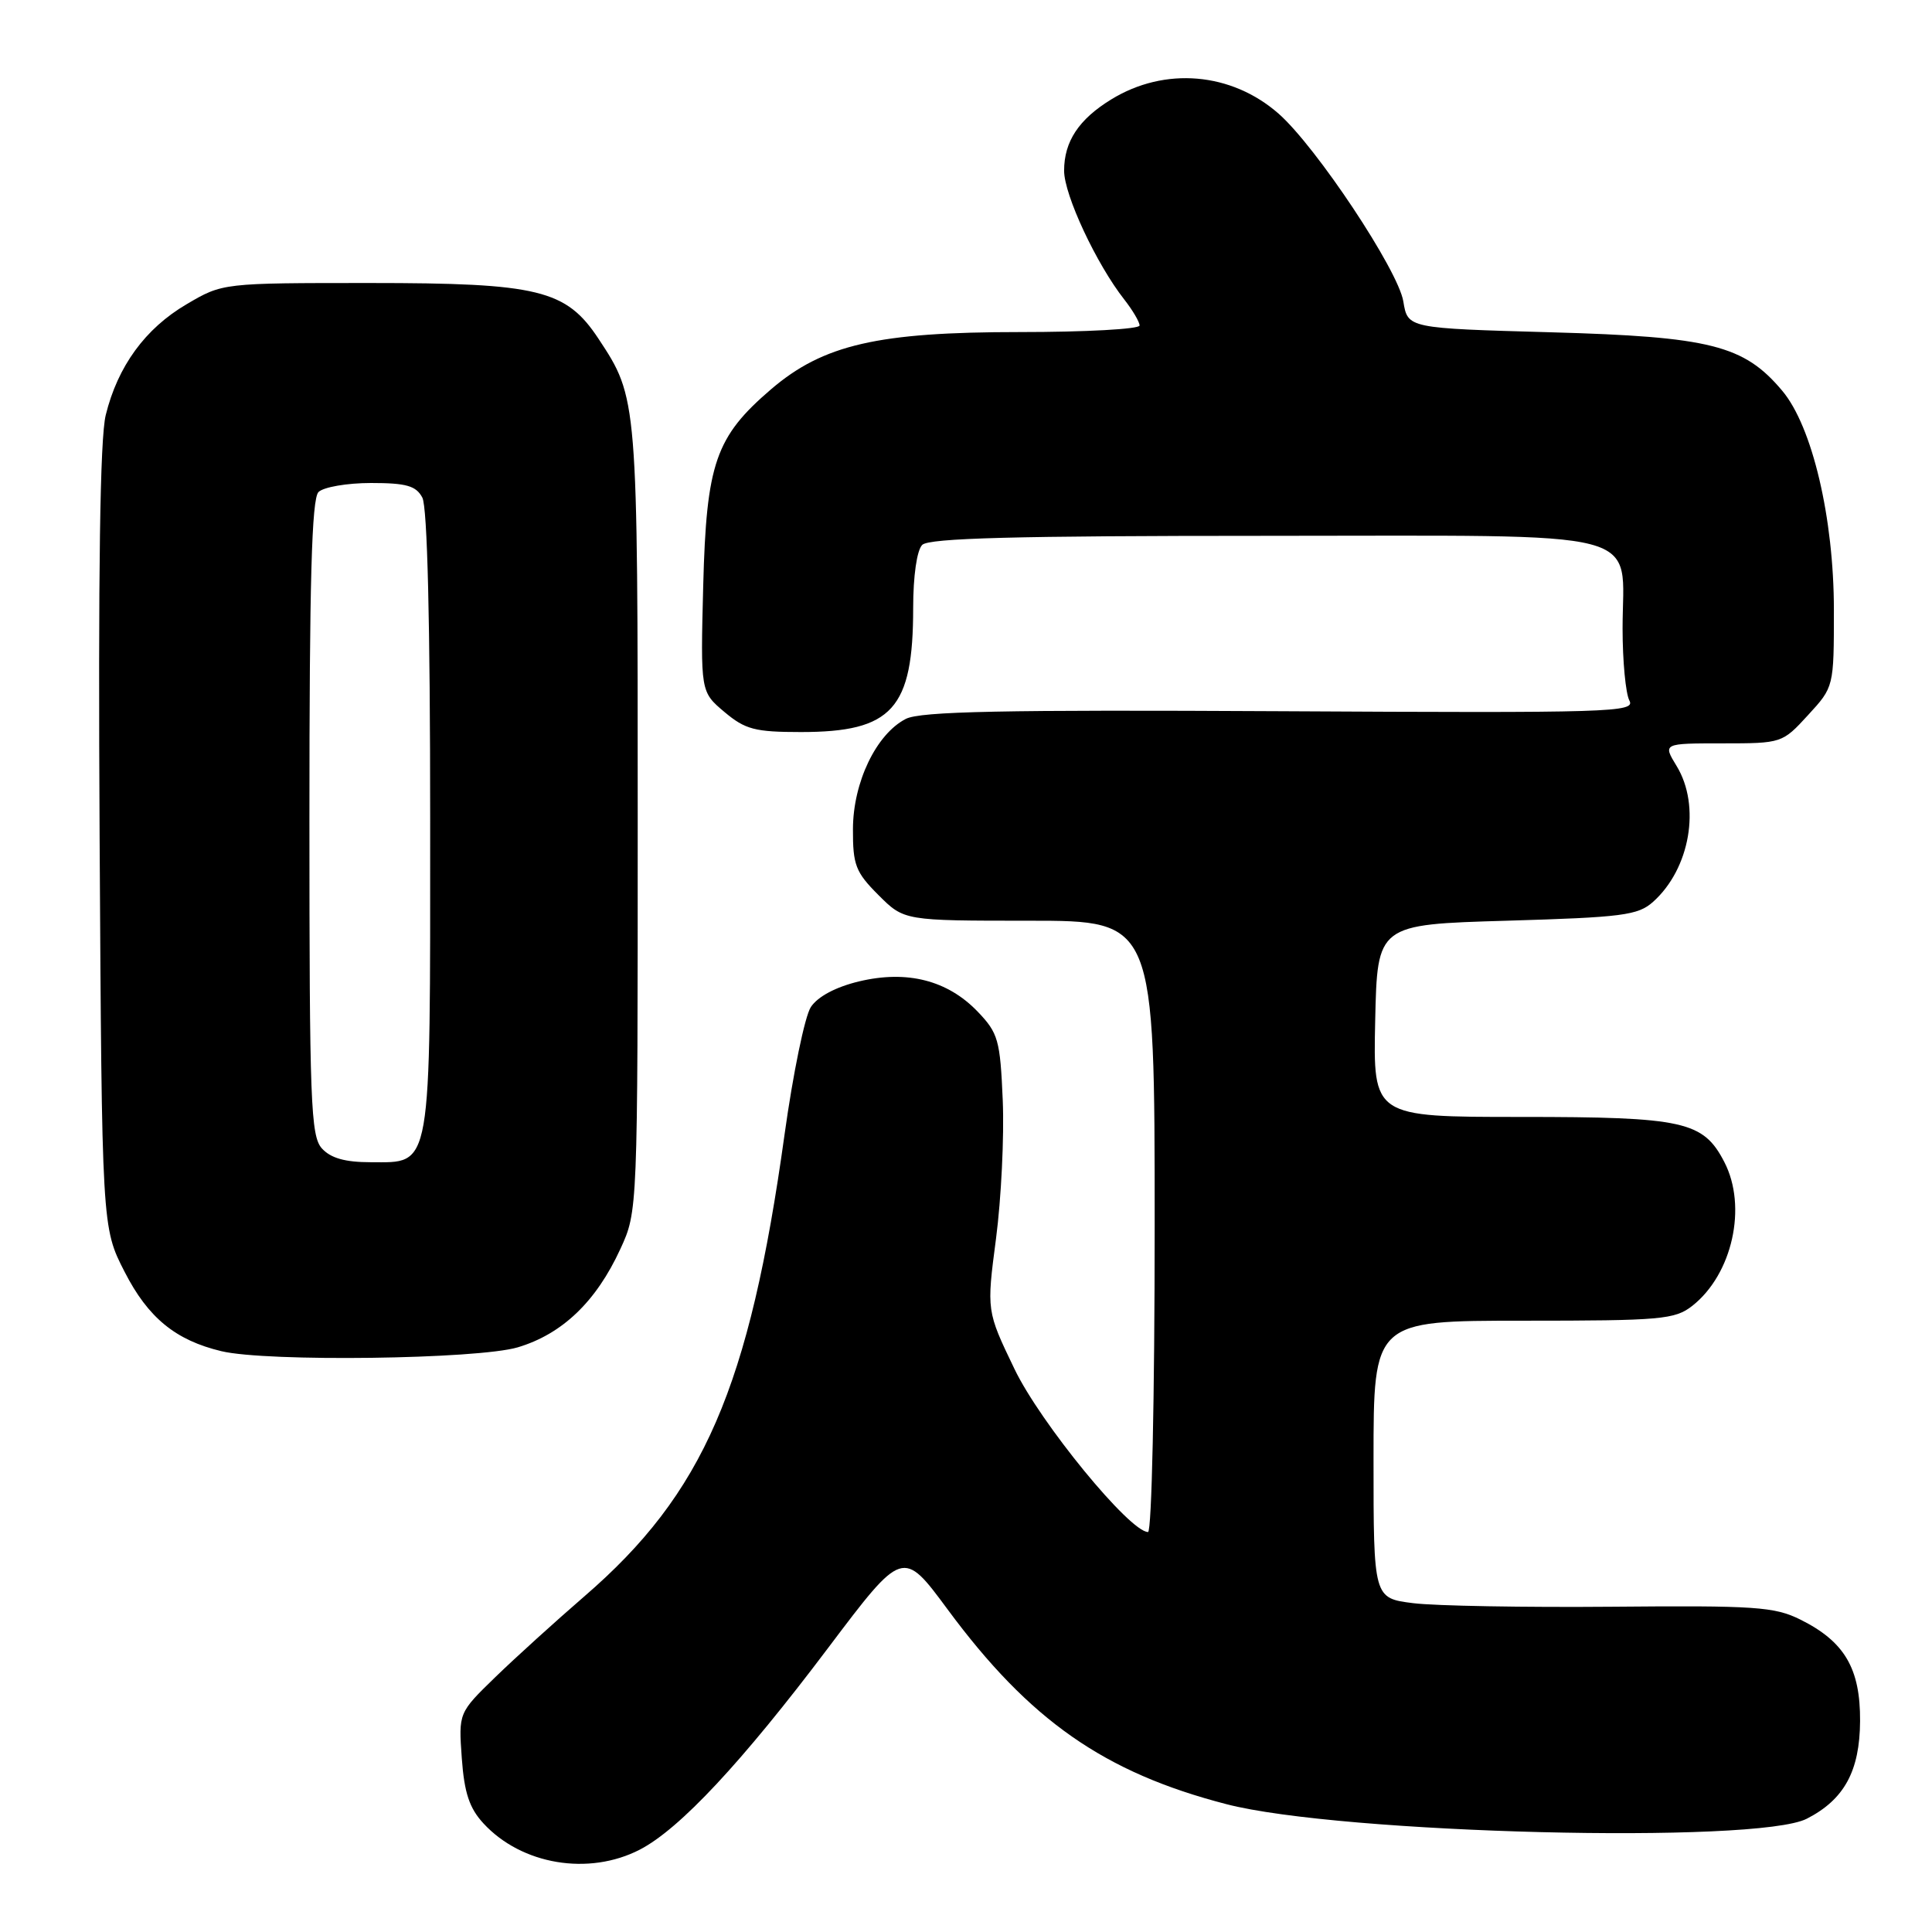 <?xml version="1.0" encoding="UTF-8" standalone="no"?>
<!DOCTYPE svg PUBLIC "-//W3C//DTD SVG 1.1//EN" "http://www.w3.org/Graphics/SVG/1.1/DTD/svg11.dtd" >
<svg xmlns="http://www.w3.org/2000/svg" xmlns:xlink="http://www.w3.org/1999/xlink" version="1.1" viewBox="0 0 256 256">
 <g >
 <path fill="currentColor"
d=" M 84.79 245.08 C 90.07 242.34 98.30 233.53 109.73 218.36 C 119.63 205.23 119.63 205.23 125.56 213.25 C 136.43 227.96 146.31 234.87 162.50 239.06 C 177.63 242.99 232.80 244.37 239.41 240.99 C 244.37 238.45 246.43 234.68 246.47 228.05 C 246.51 221.07 244.41 217.51 238.55 214.60 C 235.13 212.90 232.57 212.73 213.64 212.90 C 202.03 213.00 190.17 212.79 187.27 212.43 C 182.00 211.77 182.00 211.77 182.00 193.38 C 182.00 175.00 182.00 175.00 201.87 175.00 C 220.12 175.00 221.93 174.84 224.24 173.03 C 229.55 168.85 231.55 159.89 228.48 153.97 C 225.69 148.57 223.12 148.00 201.52 148.00 C 181.94 148.00 181.94 148.00 182.22 135.25 C 182.50 122.50 182.50 122.50 199.65 122.00 C 214.97 121.55 217.04 121.29 219.04 119.50 C 223.94 115.12 225.39 106.79 222.16 101.50 C 220.33 98.50 220.33 98.50 228.24 98.50 C 236.10 98.50 236.17 98.47 239.57 94.76 C 243.00 91.03 243.00 91.03 243.00 80.83 C 243.00 68.66 240.14 56.50 236.15 51.77 C 231.08 45.74 226.64 44.62 205.51 44.03 C 186.53 43.50 186.53 43.50 185.95 39.95 C 185.28 35.81 174.41 19.45 169.42 15.06 C 163.16 9.57 154.33 8.82 147.25 13.17 C 142.94 15.81 141.00 18.75 141.00 22.62 C 141.00 25.83 145.29 35.01 148.99 39.71 C 150.09 41.12 151.00 42.66 151.00 43.13 C 151.00 43.61 143.85 44.00 135.11 44.00 C 116.31 44.00 109.09 45.66 102.17 51.58 C 94.81 57.89 93.60 61.39 93.18 77.59 C 92.82 91.67 92.82 91.67 95.99 94.34 C 98.75 96.66 100.03 97.00 106.13 97.00 C 118.23 97.00 121.00 93.94 121.00 80.55 C 121.00 76.32 121.49 72.91 122.20 72.20 C 123.10 71.30 134.57 71.00 167.64 71.00 C 219.37 71.00 215.00 69.87 215.00 83.29 C 215.00 87.60 215.41 91.89 215.90 92.82 C 216.74 94.39 213.59 94.48 169.65 94.24 C 132.90 94.04 121.95 94.26 120.02 95.26 C 116.10 97.28 113.04 103.66 113.02 109.85 C 113.00 114.61 113.37 115.57 116.40 118.60 C 119.80 122.00 119.80 122.00 136.40 122.00 C 153.00 122.00 153.00 122.00 153.00 162.50 C 153.00 185.11 152.61 203.00 152.12 203.00 C 149.70 203.00 137.85 188.54 134.42 181.39 C 130.72 173.70 130.72 173.70 131.98 164.10 C 132.67 158.82 133.07 150.59 132.87 145.82 C 132.53 137.80 132.27 136.89 129.55 134.05 C 125.56 129.89 120.19 128.52 113.83 130.04 C 110.74 130.78 108.36 132.05 107.44 133.44 C 106.64 134.67 105.08 142.26 103.96 150.31 C 99.30 183.90 93.23 197.91 77.39 211.56 C 73.61 214.83 68.31 219.63 65.63 222.23 C 60.76 226.96 60.76 226.96 61.19 232.97 C 61.52 237.56 62.20 239.60 64.06 241.61 C 69.12 247.10 78.02 248.58 84.79 245.08 Z  M 68.60 178.53 C 74.50 176.77 78.99 172.48 82.20 165.50 C 84.50 160.50 84.50 160.50 84.50 108.50 C 84.50 52.72 84.50 52.76 79.30 44.88 C 75.01 38.39 71.36 37.50 49.03 37.50 C 29.50 37.50 29.50 37.50 24.73 40.31 C 19.25 43.52 15.60 48.53 14.01 55.00 C 13.25 58.08 13.00 75.76 13.20 111.07 C 13.50 162.65 13.50 162.65 16.51 168.52 C 19.62 174.61 23.26 177.59 29.34 179.04 C 35.36 180.48 63.26 180.11 68.60 178.53 Z  M 42.65 152.17 C 41.17 150.53 41.00 146.02 41.00 108.37 C 41.00 77.06 41.30 66.10 42.20 65.20 C 42.86 64.54 45.99 64.00 49.16 64.00 C 53.84 64.00 55.13 64.37 55.96 65.93 C 56.63 67.18 57.00 82.47 57.00 108.71 C 57.00 155.64 57.29 154.00 49.10 154.00 C 45.73 154.00 43.82 153.46 42.65 152.17 Z "/>
</g>
</svg>
